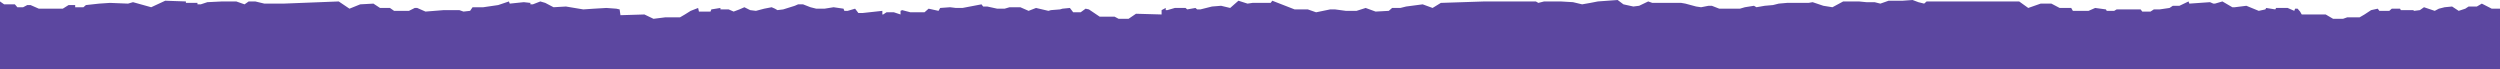 <svg width="1440" height="40" viewBox="0 0 1440 40" fill="none" xmlns="http://www.w3.org/2000/svg">
<path d="M1435.24 5L1440 5L1440 40L-3.49692e-06 40L-7.28526e-08 0.833L2.379 2.5L8.566 2.5L9.993 4.167L13.325 4.167L15.704 2.917L17.607 2.917L22.366 5L36.167 5L39.498 2.917L43.305 2.917L43.305 4.167L48.063 4.167L49.491 2.917L53.298 2.5L57.105 2.083L63.291 1.667L73.761 2.083L76.616 1.25L87.085 4.167L95.175 0.417L107.072 0.833L107.072 1.667L113.734 1.667L113.734 2.5L115.638 2.5L119.445 1.25L128.011 0.833L136.1 0.833L140.859 2.5L143.239 0.833L147.046 0.833L152.28 2.083L163.225 2.083L195.109 0.833L201.295 5L207.482 2.5L215.096 2.083L218.903 4.583L224.613 4.583L226.993 6.25L235.558 6.25L238.89 4.583L240.317 4.583L245.076 6.667L255.545 5.833L264.587 5.833L266.966 6.667L270.773 6.25L272.201 4.167L278.387 4.167L286.953 2.917L293.14 0.833L293.615 2.083L301.705 1.25L305.512 1.667L305.512 2.5L306.94 2.5L311.223 0.833L314.078 1.667L318.837 4.167L325.975 3.75L335.968 5.417L342.155 5L349.293 4.583L355.003 5L356.907 5.417L357.383 8.75L371.183 8.333L376.418 10.833L383.08 10L391.646 10L394.501 8.333L397.832 6.25L402.115 4.583L402.591 6.667L409.253 6.667L409.729 5.417L414.964 4.583L414.964 5.417L419.722 5.417L422.578 6.667L425.909 5.417L428.764 4.167L432.095 5.833L435.426 6.25L440.185 5L444.468 4.167L446.371 5L447.799 5.833L451.13 5.417L457.792 3.333L459.696 2.5L462.551 2.5L466.834 4.167L470.165 5L474.924 5L480.159 4.167L485.869 5L486.345 6.25L488.249 6.25L492.531 5L494.435 7.5L496.814 7.5L500.621 7.083L508.235 6.25L508.235 8.333L508.711 8.333L510.615 7.083L514.898 7.083L518.705 8.333L518.705 6.25L519.656 5.833L524.415 7.083L530.601 7.083L532.505 7.083L534.884 5L540.595 6.25L541.547 4.583L547.257 4.167L550.588 4.583L554.395 4.583L565.34 2.5L566.292 3.75L568.672 3.75L574.382 5L578.665 5L581.52 4.167L587.707 4.167L592.465 6.25L596.748 4.583L603.886 6.25L605.314 5.833L610.549 5.417L611.976 5L616.259 4.583L618.163 7.083L622.445 7.083L625.301 5L627.204 5.417L633.391 9.583L641.956 9.583L644.336 10.833L650.046 10.833L654.329 7.917L669.081 8.333L669.081 5.833L671.461 4.583L671.461 5.833L672.412 5.833L676.695 4.583L682.882 4.583L683.833 5.417L688.592 4.583L689.544 5.417L691.447 5.417L698.11 3.75L703.344 3.333L708.579 4.583L713.338 0.417L718.572 2.083L721.428 1.667L731.897 1.667L732.849 0.417L745.697 5.417L753.311 5.417L758.07 7.083L766.16 5.417L769.015 5.417L775.202 6.25L781.388 6.25L786.623 4.583L792.333 6.667L799.947 6.25L801.851 4.583L806.609 4.583L809.941 3.75L819.458 2.5L825.169 4.583L829.927 1.667L855.149 0.833L864.666 0.833L879.418 0.833L884.653 0.833L886.081 1.667L889.412 0.833L898.929 0.833L906.067 1.25L911.302 2.5L916.061 1.667L920.344 0.833L931.765 -4.44313e-05L935.096 2.5L940.806 3.75L944.137 3.333L949.372 0.833L951.751 1.667L961.745 1.667L968.407 1.667L970.787 2.083L976.973 3.75L979.828 4.167L984.111 3.333L986.015 3.333L990.297 5L1002.19 5L1005.05 4.167L1010.28 3.333L1011.71 4.167L1016.47 3.333L1021.23 2.917L1024.56 2.083L1029.32 1.667L1031.7 1.667L1041.69 1.667L1044.07 1.25L1050.26 3.333L1055.49 4.167L1061.68 0.833L1070.72 0.833L1075 1.25L1079.76 1.25L1083.09 2.083L1087.85 0.417L1095.94 0.417L1101.65 -2.95793e-05L1104.98 1.25L1108.31 2.083L1109.74 0.833L1134.01 0.833L1163.04 0.833L1168.27 4.583L1175.41 2.083L1181.6 2.083L1186.36 4.583L1189.69 4.583L1193.02 4.583L1193.97 6.25L1203.01 6.25L1206.82 4.583L1213.01 5.417L1213.48 6.25L1217.77 6.25L1219.19 5.417L1232.99 5.417L1233.95 6.667L1238.7 6.667L1240.61 5.417L1243.94 5.417L1249.65 4.583L1251.55 3.333L1255.36 3.333L1260.59 0.833L1261.07 2.083L1272.97 1.25L1274.87 2.083L1275.82 2.083L1280.11 0.833L1285.82 4.167L1287.24 4.167L1293.91 3.333L1301.04 6.25L1304.85 5.417L1305.33 4.583L1310.56 5.417L1311.04 4.583L1317.7 4.583L1321.51 6.25L1321.98 5L1323.41 5L1324.84 6.667L1325.79 8.333L1339.59 8.333L1343.87 10.833L1349.58 10.833L1351.96 10L1359.1 10L1361.96 8.333L1365.76 5.833L1369.57 5L1370.52 6.25L1376.23 6.25L1377.66 5L1382.42 5L1382.89 5.833L1390.03 5.833L1390.51 6.25L1393.84 5.833L1396.22 4.167L1402.41 6.25L1404.79 5L1408.12 4.167L1412.4 3.75L1416.21 6.25L1420.01 5L1421.92 3.75L1426.68 3.75L1429.53 2.083L1435.24 5Z" fill="#5C47A0"/>
</svg>
